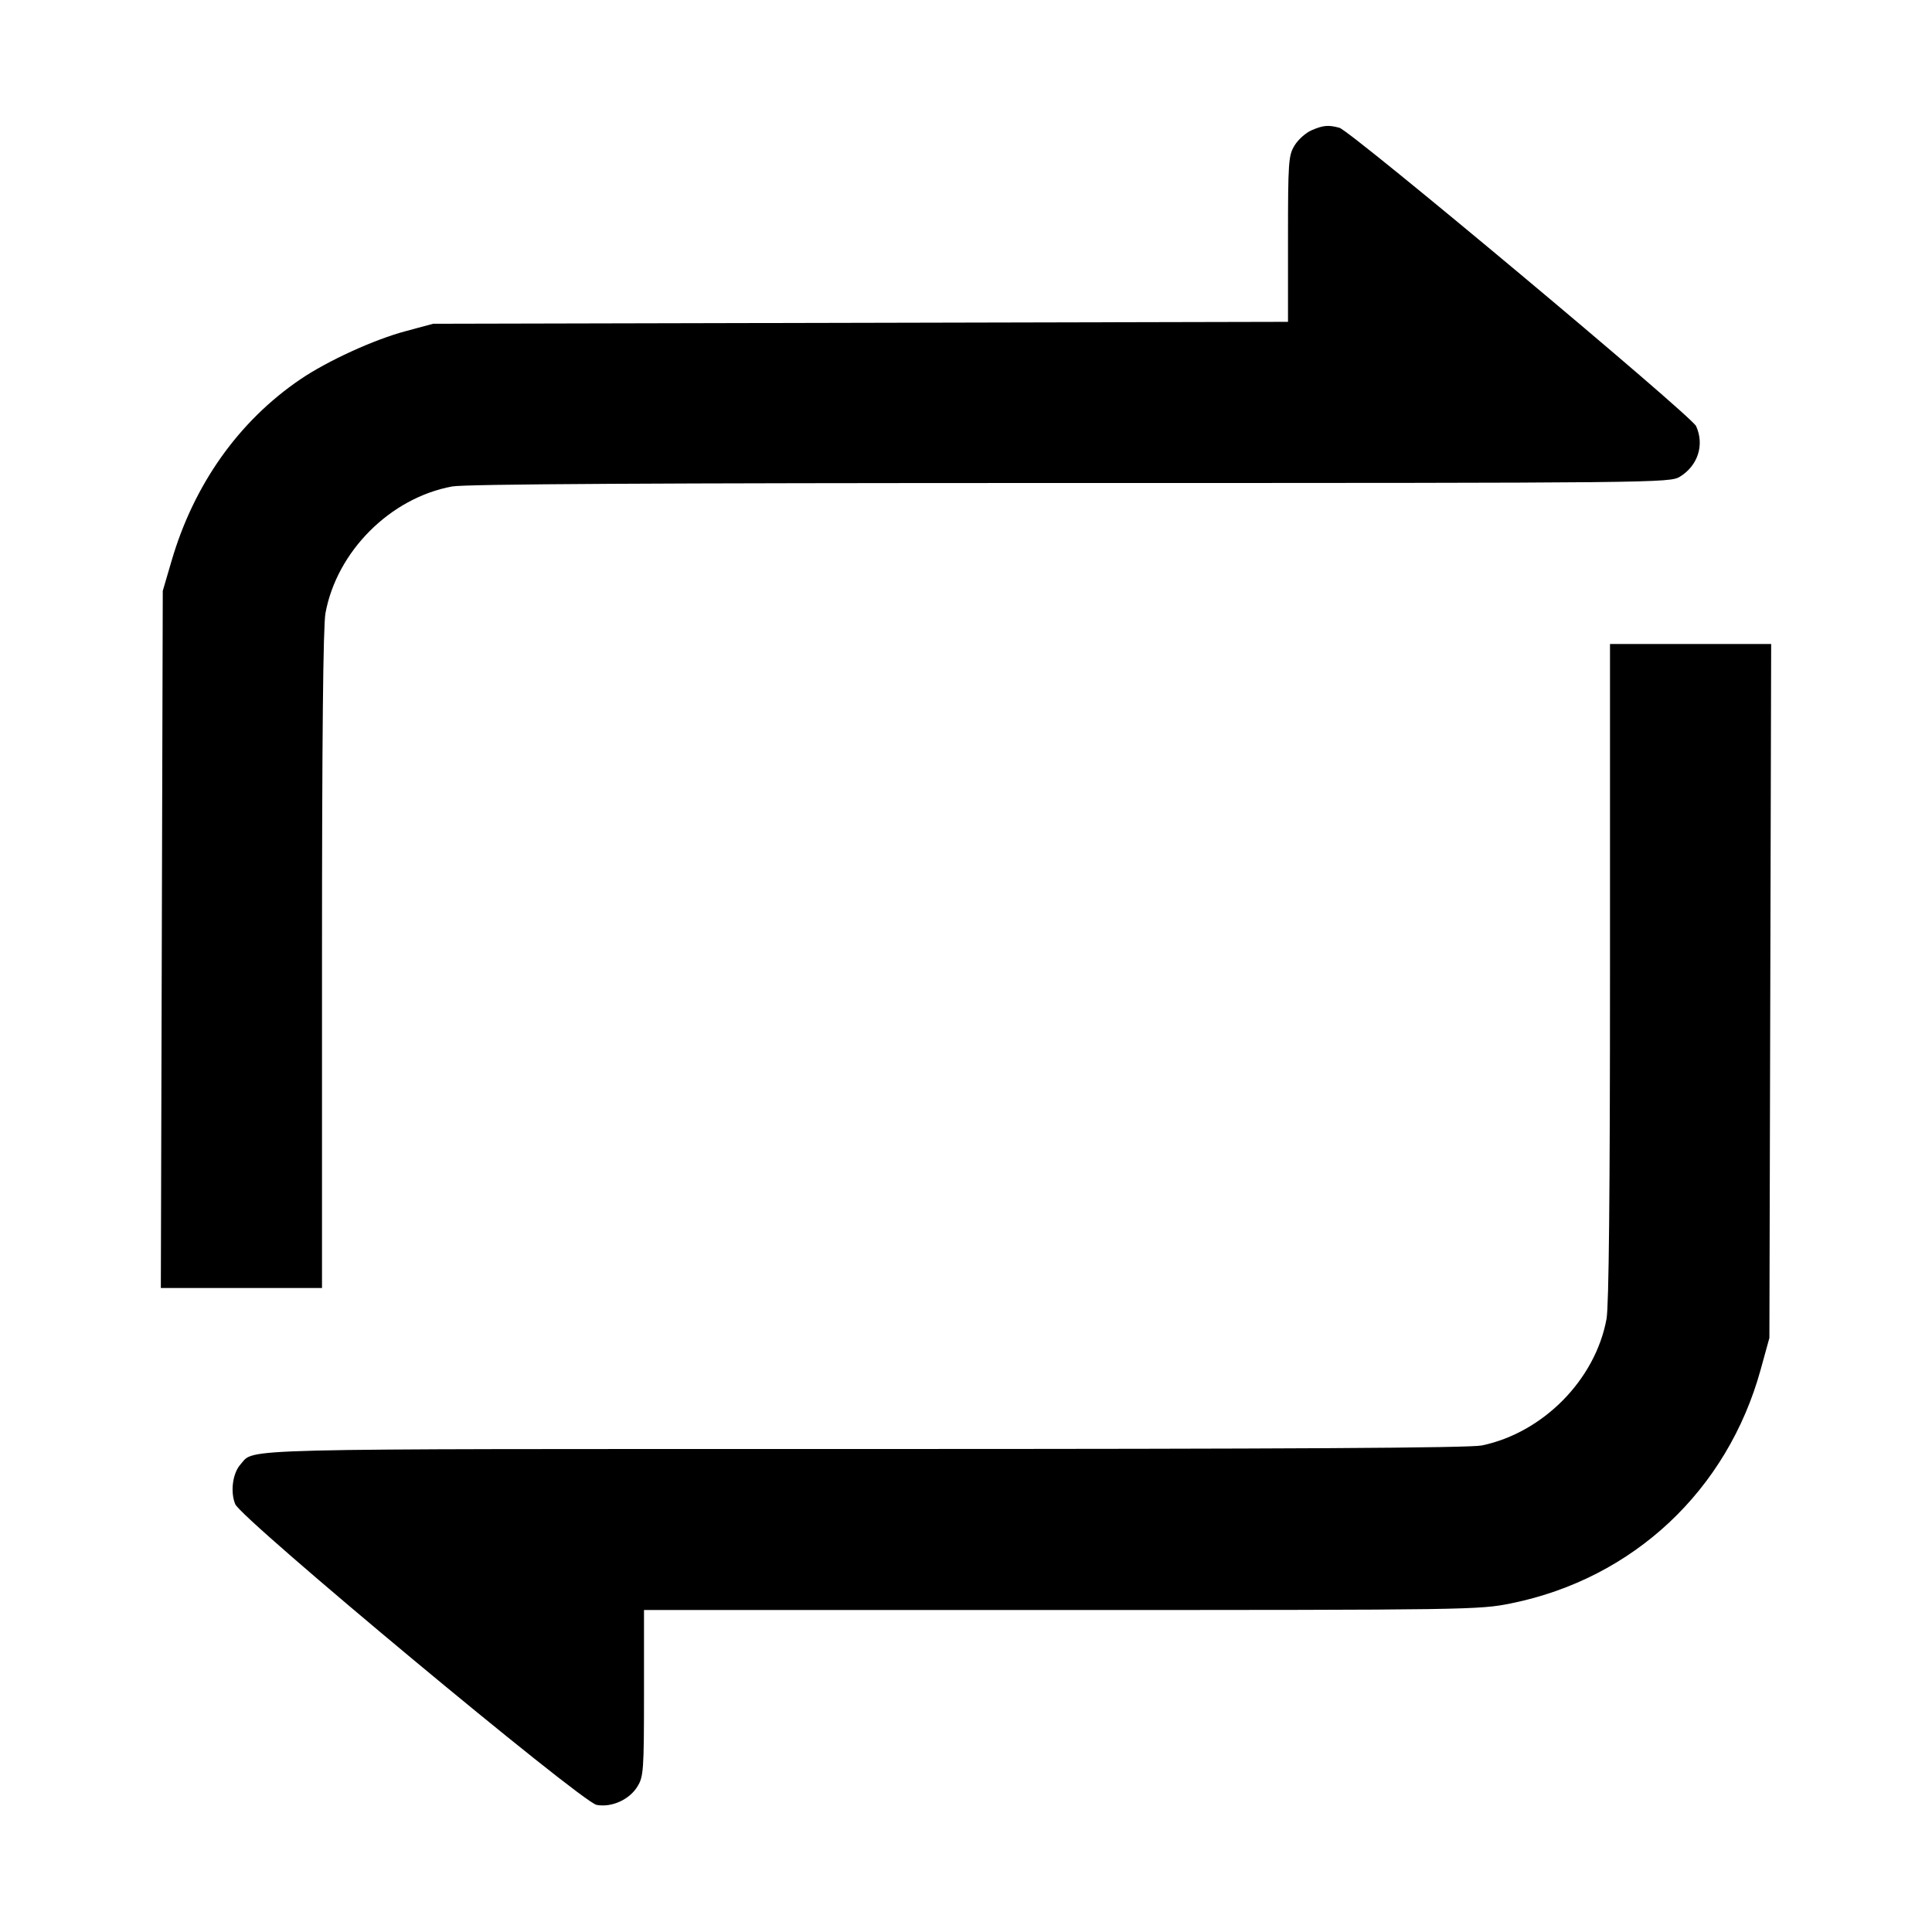 <svg viewBox="0 0 24 24" xmlns="http://www.w3.org/2000/svg"><path d="M16.291 1.619 C 16.220 1.650,16.125 1.735,16.081 1.808 C 16.006 1.931,16.000 2.008,16.000 2.969 L 16.000 3.998 10.690 4.010 L 5.380 4.022 5.042 4.113 C 4.647 4.218,4.072 4.481,3.731 4.712 C 2.965 5.233,2.409 6.017,2.131 6.968 L 2.022 7.340 2.010 11.670 L 1.998 16.000 2.999 16.000 L 4.000 16.000 4.000 11.927 C 4.000 9.175,4.014 7.778,4.043 7.617 C 4.184 6.849,4.849 6.184,5.617 6.043 C 5.782 6.013,8.125 6.000,13.297 6.000 C 20.609 6.000,20.742 5.998,20.868 5.922 C 21.092 5.785,21.175 5.526,21.070 5.294 C 21.010 5.162,16.782 1.626,16.638 1.587 C 16.499 1.550,16.437 1.556,16.291 1.619 M20.000 12.073 C 20.000 14.825,19.986 16.222,19.957 16.383 C 19.819 17.138,19.170 17.797,18.408 17.956 C 18.258 17.987,16.028 18.000,10.736 18.000 C 2.743 18.000,3.171 17.989,2.988 18.191 C 2.890 18.300,2.859 18.532,2.922 18.685 C 2.999 18.872,7.222 22.385,7.411 22.421 C 7.598 22.456,7.819 22.356,7.919 22.192 C 7.994 22.069,8.000 21.993,8.000 21.030 L 8.000 20.000 13.184 20.000 C 18.267 20.000,18.375 19.998,18.774 19.917 C 20.291 19.608,21.458 18.514,21.872 17.012 L 21.980 16.620 21.991 12.310 L 22.002 8.000 21.001 8.000 L 20.000 8.000 20.000 12.073 " stroke="none" fill-rule="evenodd" fill="black"></path></svg>